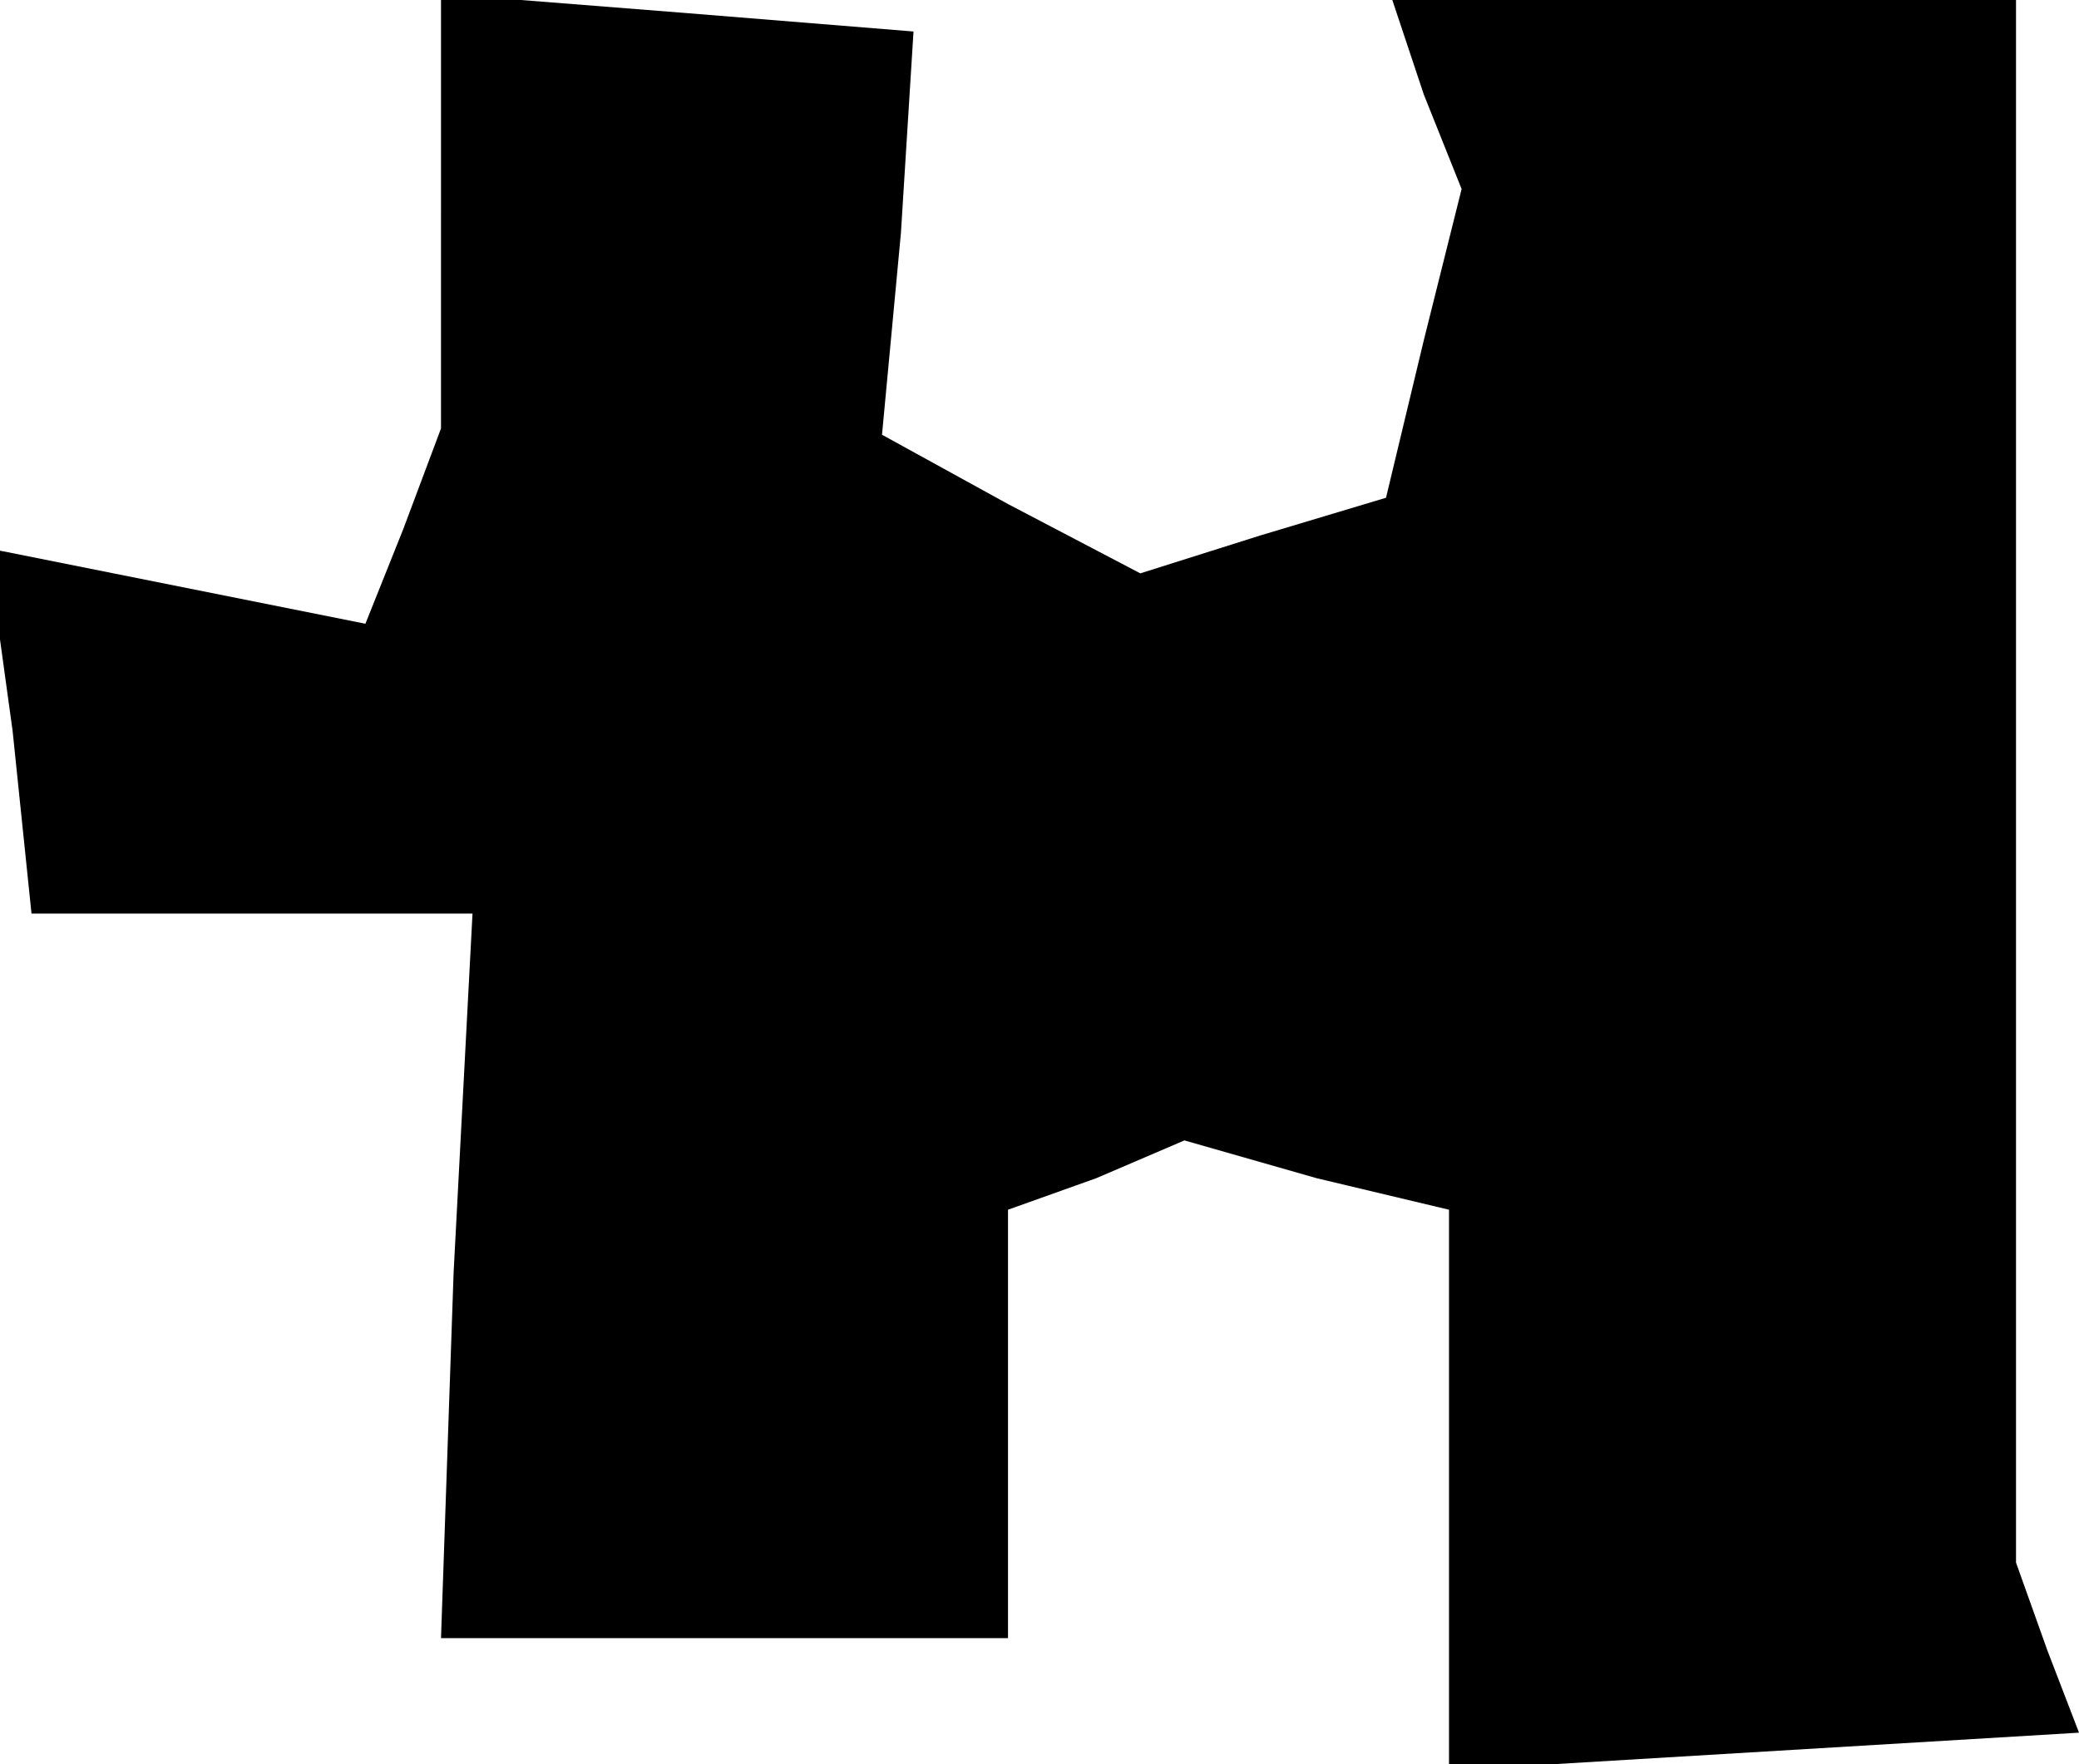 <?xml version="1.0" standalone="no"?>
<!DOCTYPE svg PUBLIC "-//W3C//DTD SVG 20010904//EN"
 "http://www.w3.org/TR/2001/REC-SVG-20010904/DTD/svg10.dtd">
<svg version="1.0" xmlns="http://www.w3.org/2000/svg"
 width="33pt" height="28pt" viewBox="0 0 33 28"
 preserveAspectRatio="xMidYMid meet">
<g transform="translate(0,28) scale(0.1,-0.1)"
fill="#000000" stroke="none">
<path d="M70 246 l0 -34 -6 -16 -6 -15 -30 6 -30 6 4 -29 3 -29 35 0 35 0 -3
-57 -2 -58 45 0 45 0 0 34 0 34 14 5 14 6 21 -6 21 -5 0 -45 0 -44 50 3 50 3
-5 13 -5 14 0 124 0 124 -50 0 -49 0 5 -15 6 -15 -6 -24 -6 -25 -20 -6 -19 -6
-21 11 -20 11 3 32 2 32 -37 3 -38 3 0 -35z"/>
</g>
</svg>
